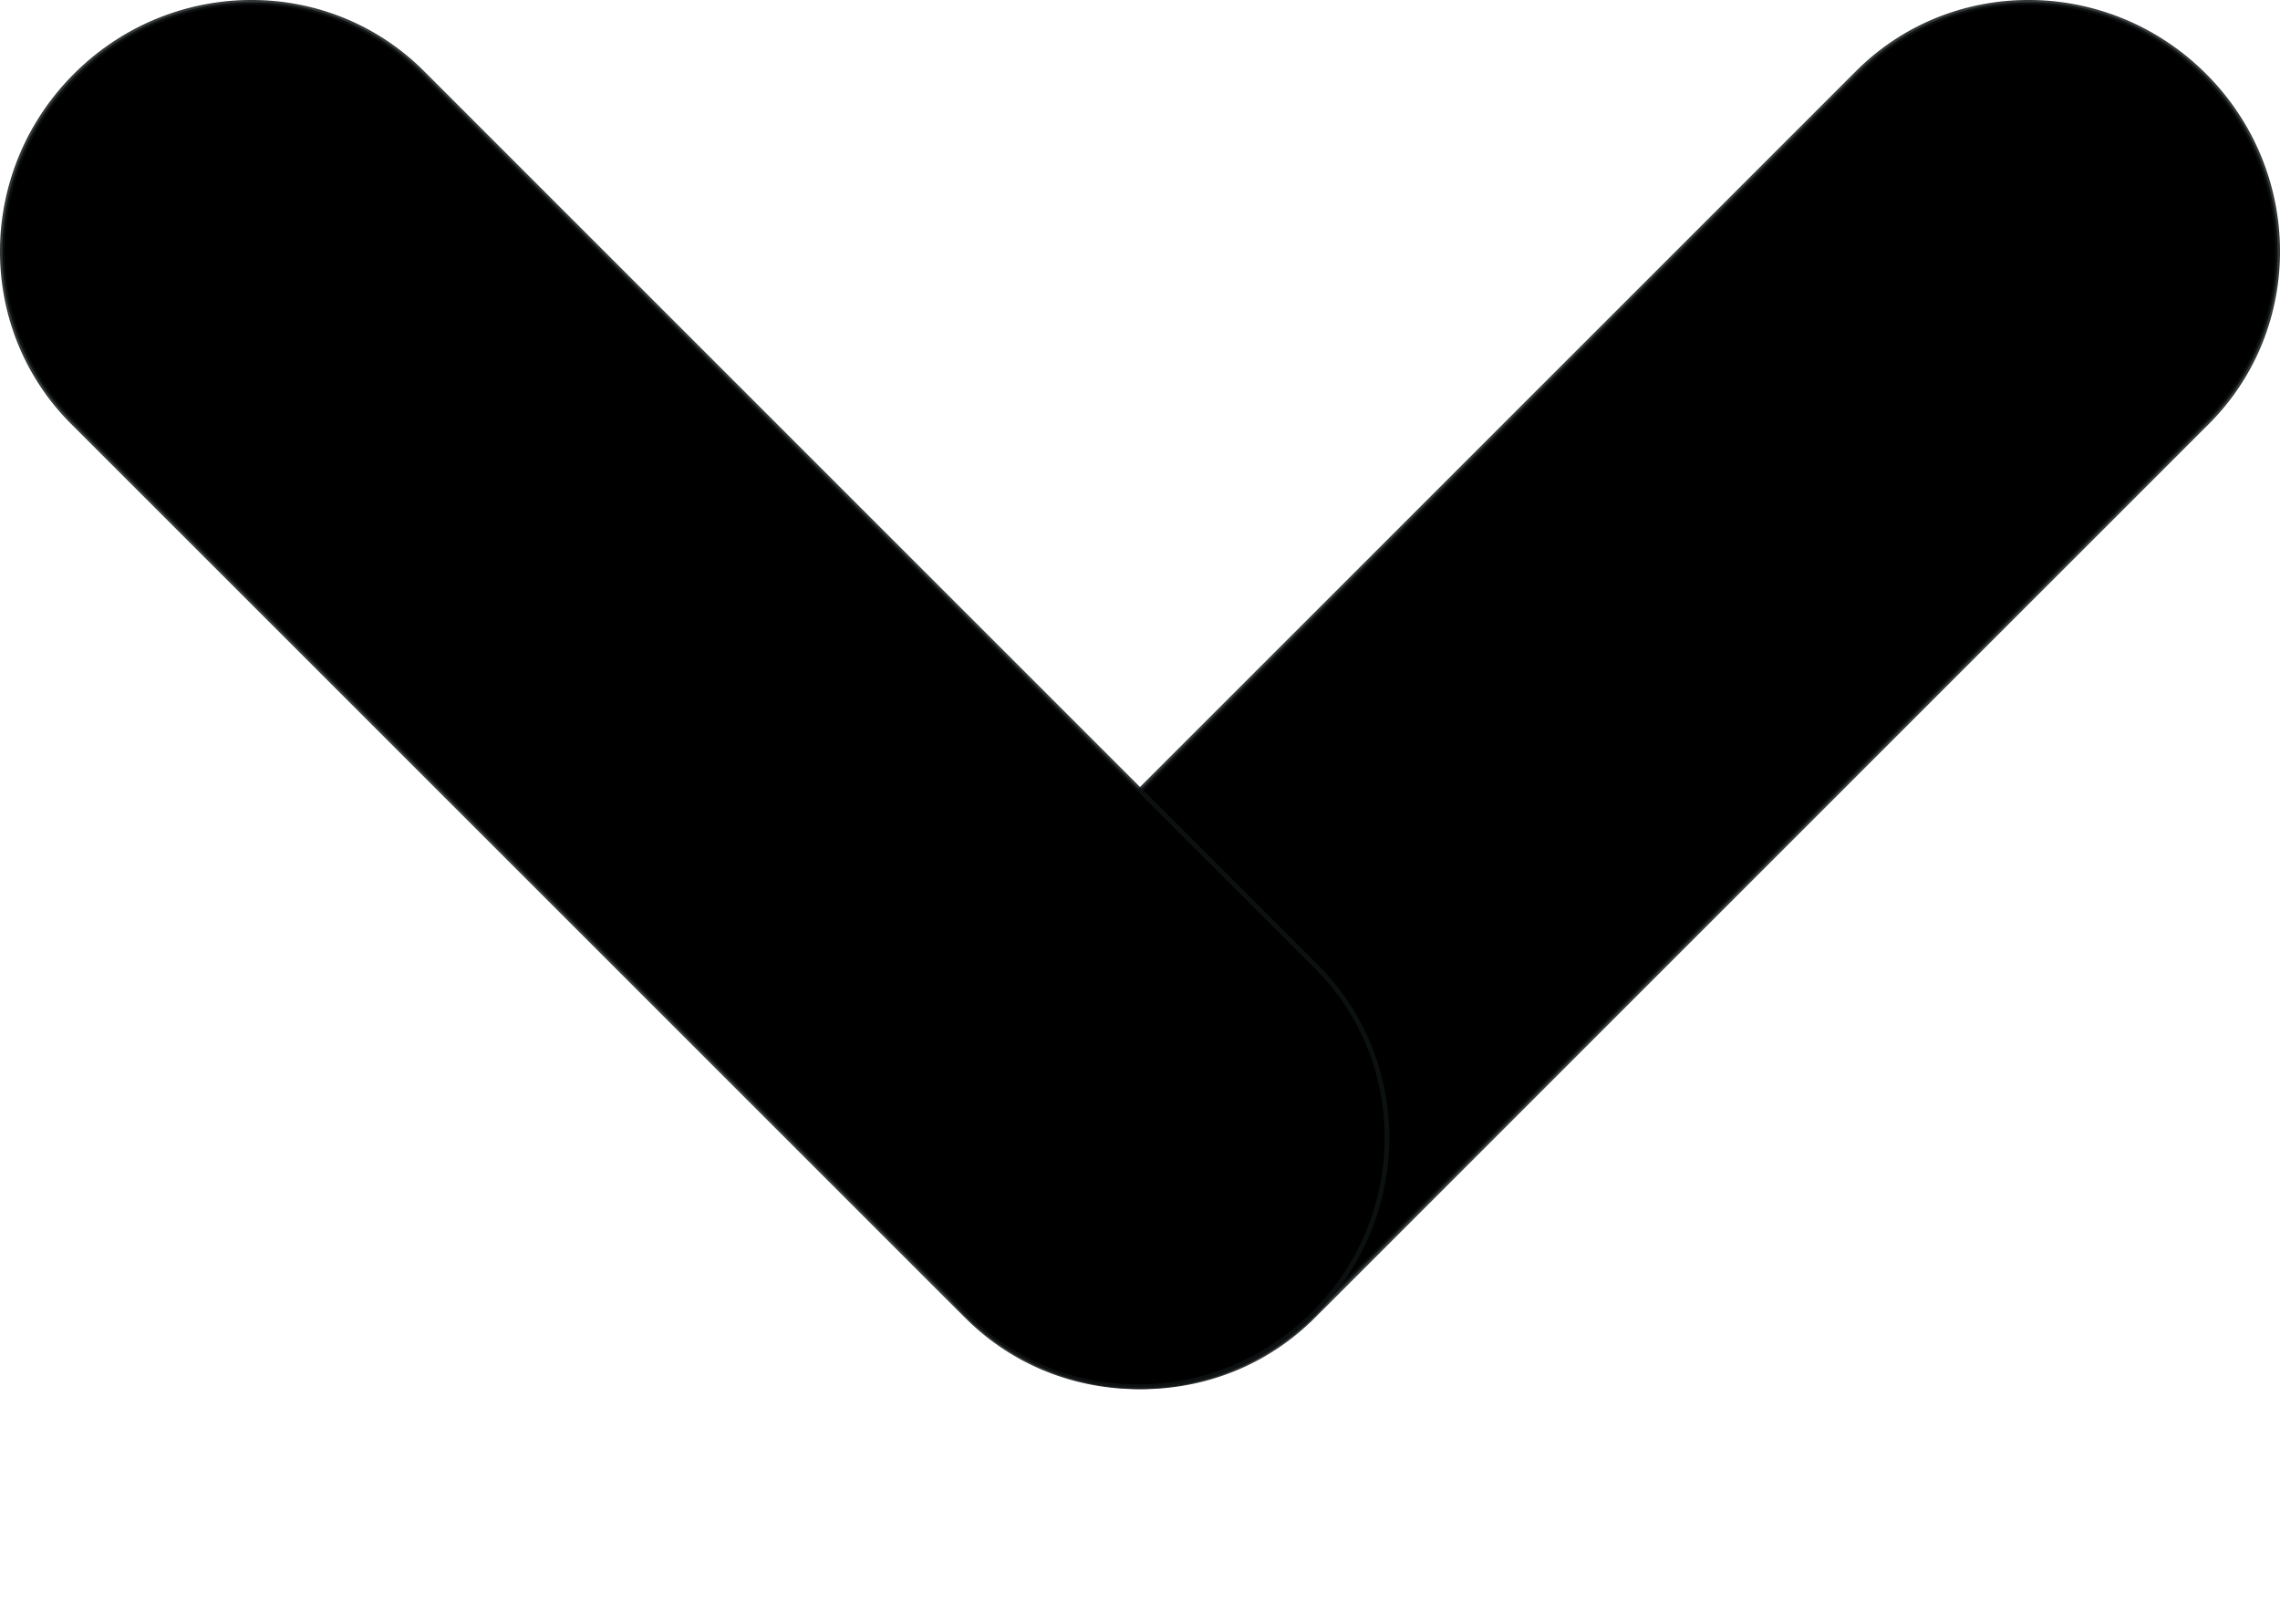 <?xml version="1.0" encoding="UTF-8" standalone="no"?>
<!-- Generator: Adobe Illustrator 16.0.0, SVG Export Plug-In . SVG Version: 6.00 Build 0)  -->

<svg
   xmlns:dc="http://purl.org/dc/elements/1.1/"
   xmlns:cc="http://creativecommons.org/ns#"
   xmlns:rdf="http://www.w3.org/1999/02/22-rdf-syntax-ns#"
   xmlns:svg="http://www.w3.org/2000/svg"
   xmlns="http://www.w3.org/2000/svg"
   xmlns:sodipodi="http://sodipodi.sourceforge.net/DTD/sodipodi-0.dtd"
   xmlns:inkscape="http://www.inkscape.org/namespaces/inkscape"
   version="1.1"
   id="Layer_1"
   x="0px"
   y="0px"
   width="484.415"
   height="345.184"
   viewBox="0 0 484.415 345.184"
   enable-background="new 0 0 512 512"
   xml:space="preserve"
   inkscape:version="0.91 r13725"
   sodipodi:docname="arrow.svg"><defs
     id="defs3392" /><sodipodi:namedview
     pagecolor="#ffffff"
     bordercolor="#666666"
     borderopacity="1"
     objecttolerance="10"
     gridtolerance="10"
     guidetolerance="10"
     inkscape:pageopacity="0"
     inkscape:pageshadow="2"
     inkscape:window-width="1280"
     inkscape:window-height="751"
     id="namedview3390"
     showgrid="false"
     inkscape:zoom="1.0722656"
     inkscape:cx="253.33081"
     inkscape:cy="91.862231"
     inkscape:window-x="0"
     inkscape:window-y="0"
     inkscape:window-maximized="1"
     inkscape:current-layer="Layer_1"
     fit-margin-top="0"
     fit-margin-left="0"
     fit-margin-right="0"
     fit-margin-bottom="50" /><path
     d="m 278.958,279.725 c -20.181,20.179 -53.165,19.913 -73.673,-0.595 l 0,0 c -20.508,-20.508 -20.773,-53.493 -0.594,-73.672 l 189.999,-190 c 20.178,-20.178 53.164,-19.913 73.672,0.595 l 0,0 c 20.508,20.509 20.772,53.492 0.595,73.671 l -189.999,190.001 z"
     id="path3386"
     style="fill:#000000;fill-opacity:1;stroke:#101414;stroke-opacity:0.84"
     inkscape:connector-curvature="0" /><path
     d="m 205.456,279.725 c 20.18,20.179 53.164,19.913 73.672,-0.595 l 0,0 c 20.509,-20.508 20.774,-53.493 0.596,-73.672 L 89.724,15.458 c -20.178,-20.178 -53.164,-19.913 -73.671,0.595 l 0,0 c -20.508,20.509 -20.772,53.492 -0.595,73.671 L 205.456,279.725 Z"
     id="path3388"
     style="fill:#000000;fill-opacity:1;stroke:#101414;stroke-opacity:0.84"
     inkscape:connector-curvature="0" /></svg>